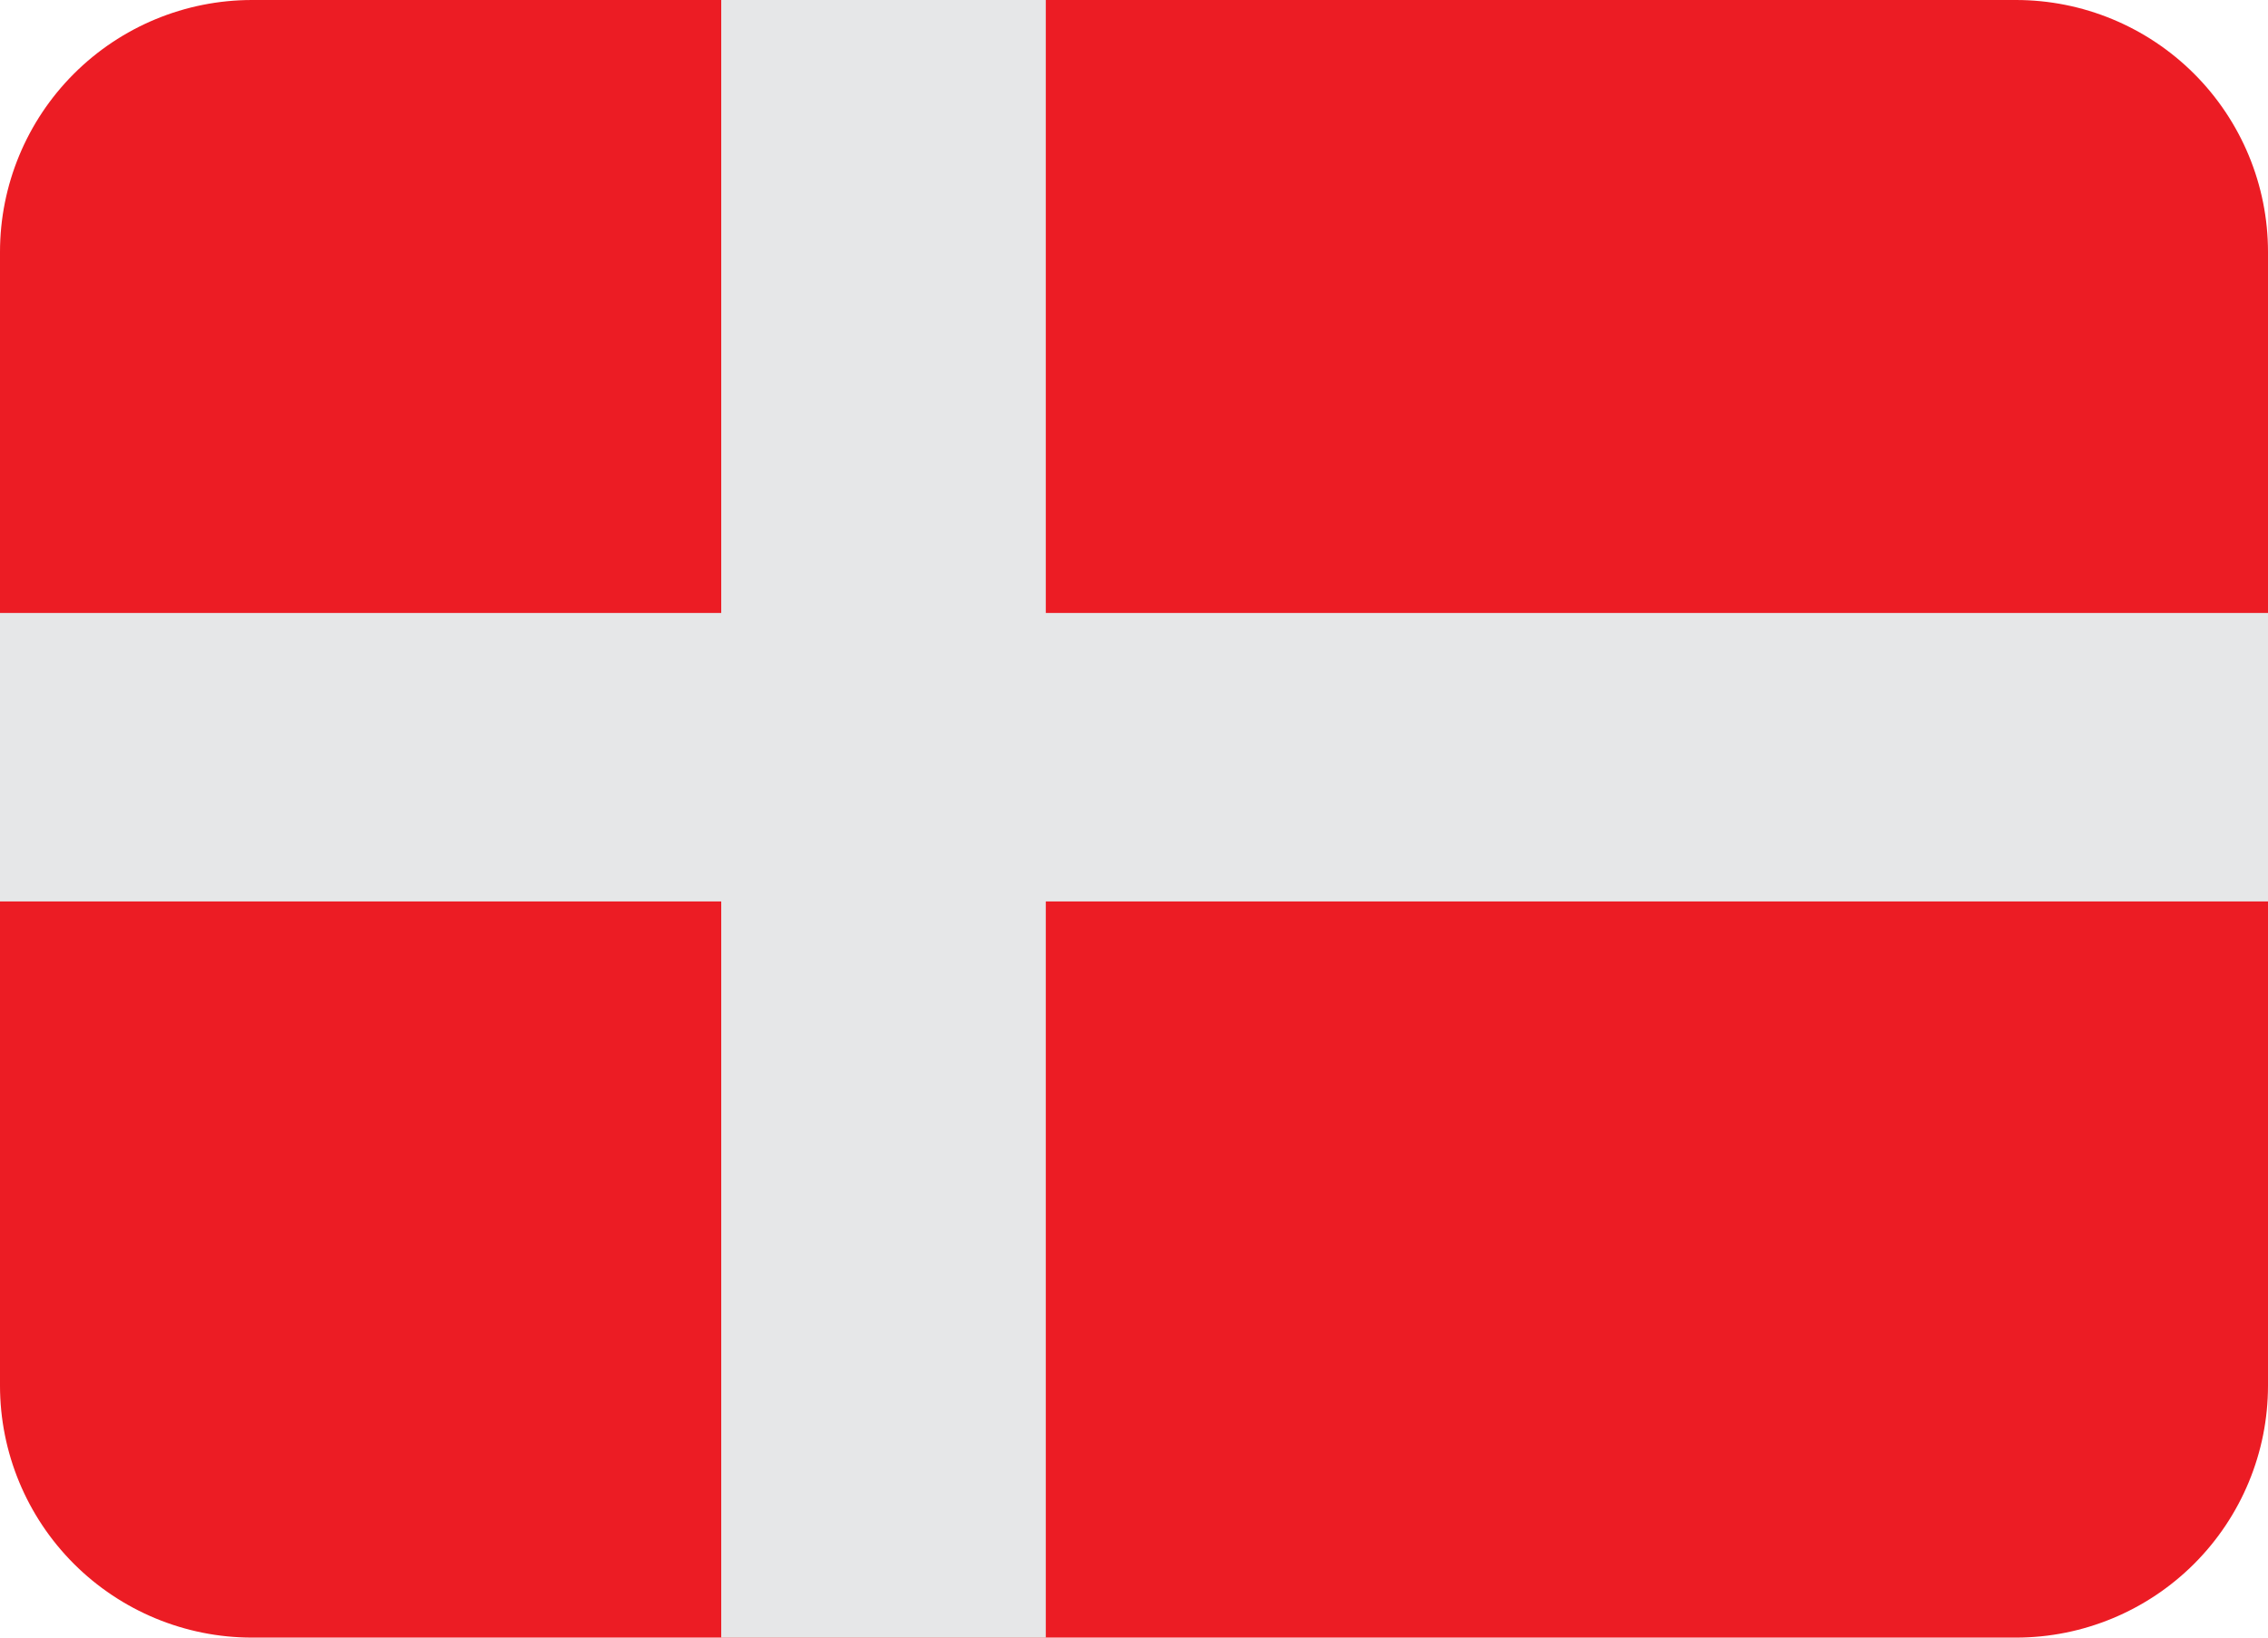 <svg width="18" height="13" viewBox="0 0 18 13" fill="none" xmlns="http://www.w3.org/2000/svg">
<path d="M18 11C18 11.53 17.789 12.039 17.414 12.414C17.039 12.789 16.53 13 16 13H2C1.47 13 0.961 12.789 0.586 12.414C0.211 12.039 0 11.53 0 11V2C0 1.47 0.211 0.961 0.586 0.586C0.961 0.211 1.47 0 2 0H16C16.53 0 17.039 0.211 17.414 0.586C17.789 0.961 18 1.47 18 2V11Z" fill="#EC1C24"/>
<path d="M5.724 0H8.3V13H5.724V0Z" fill="#E6E7E8"/>
<path d="M0 4.866H18V7.156H0V4.866Z" fill="#E6E7E8"/>
</svg>
